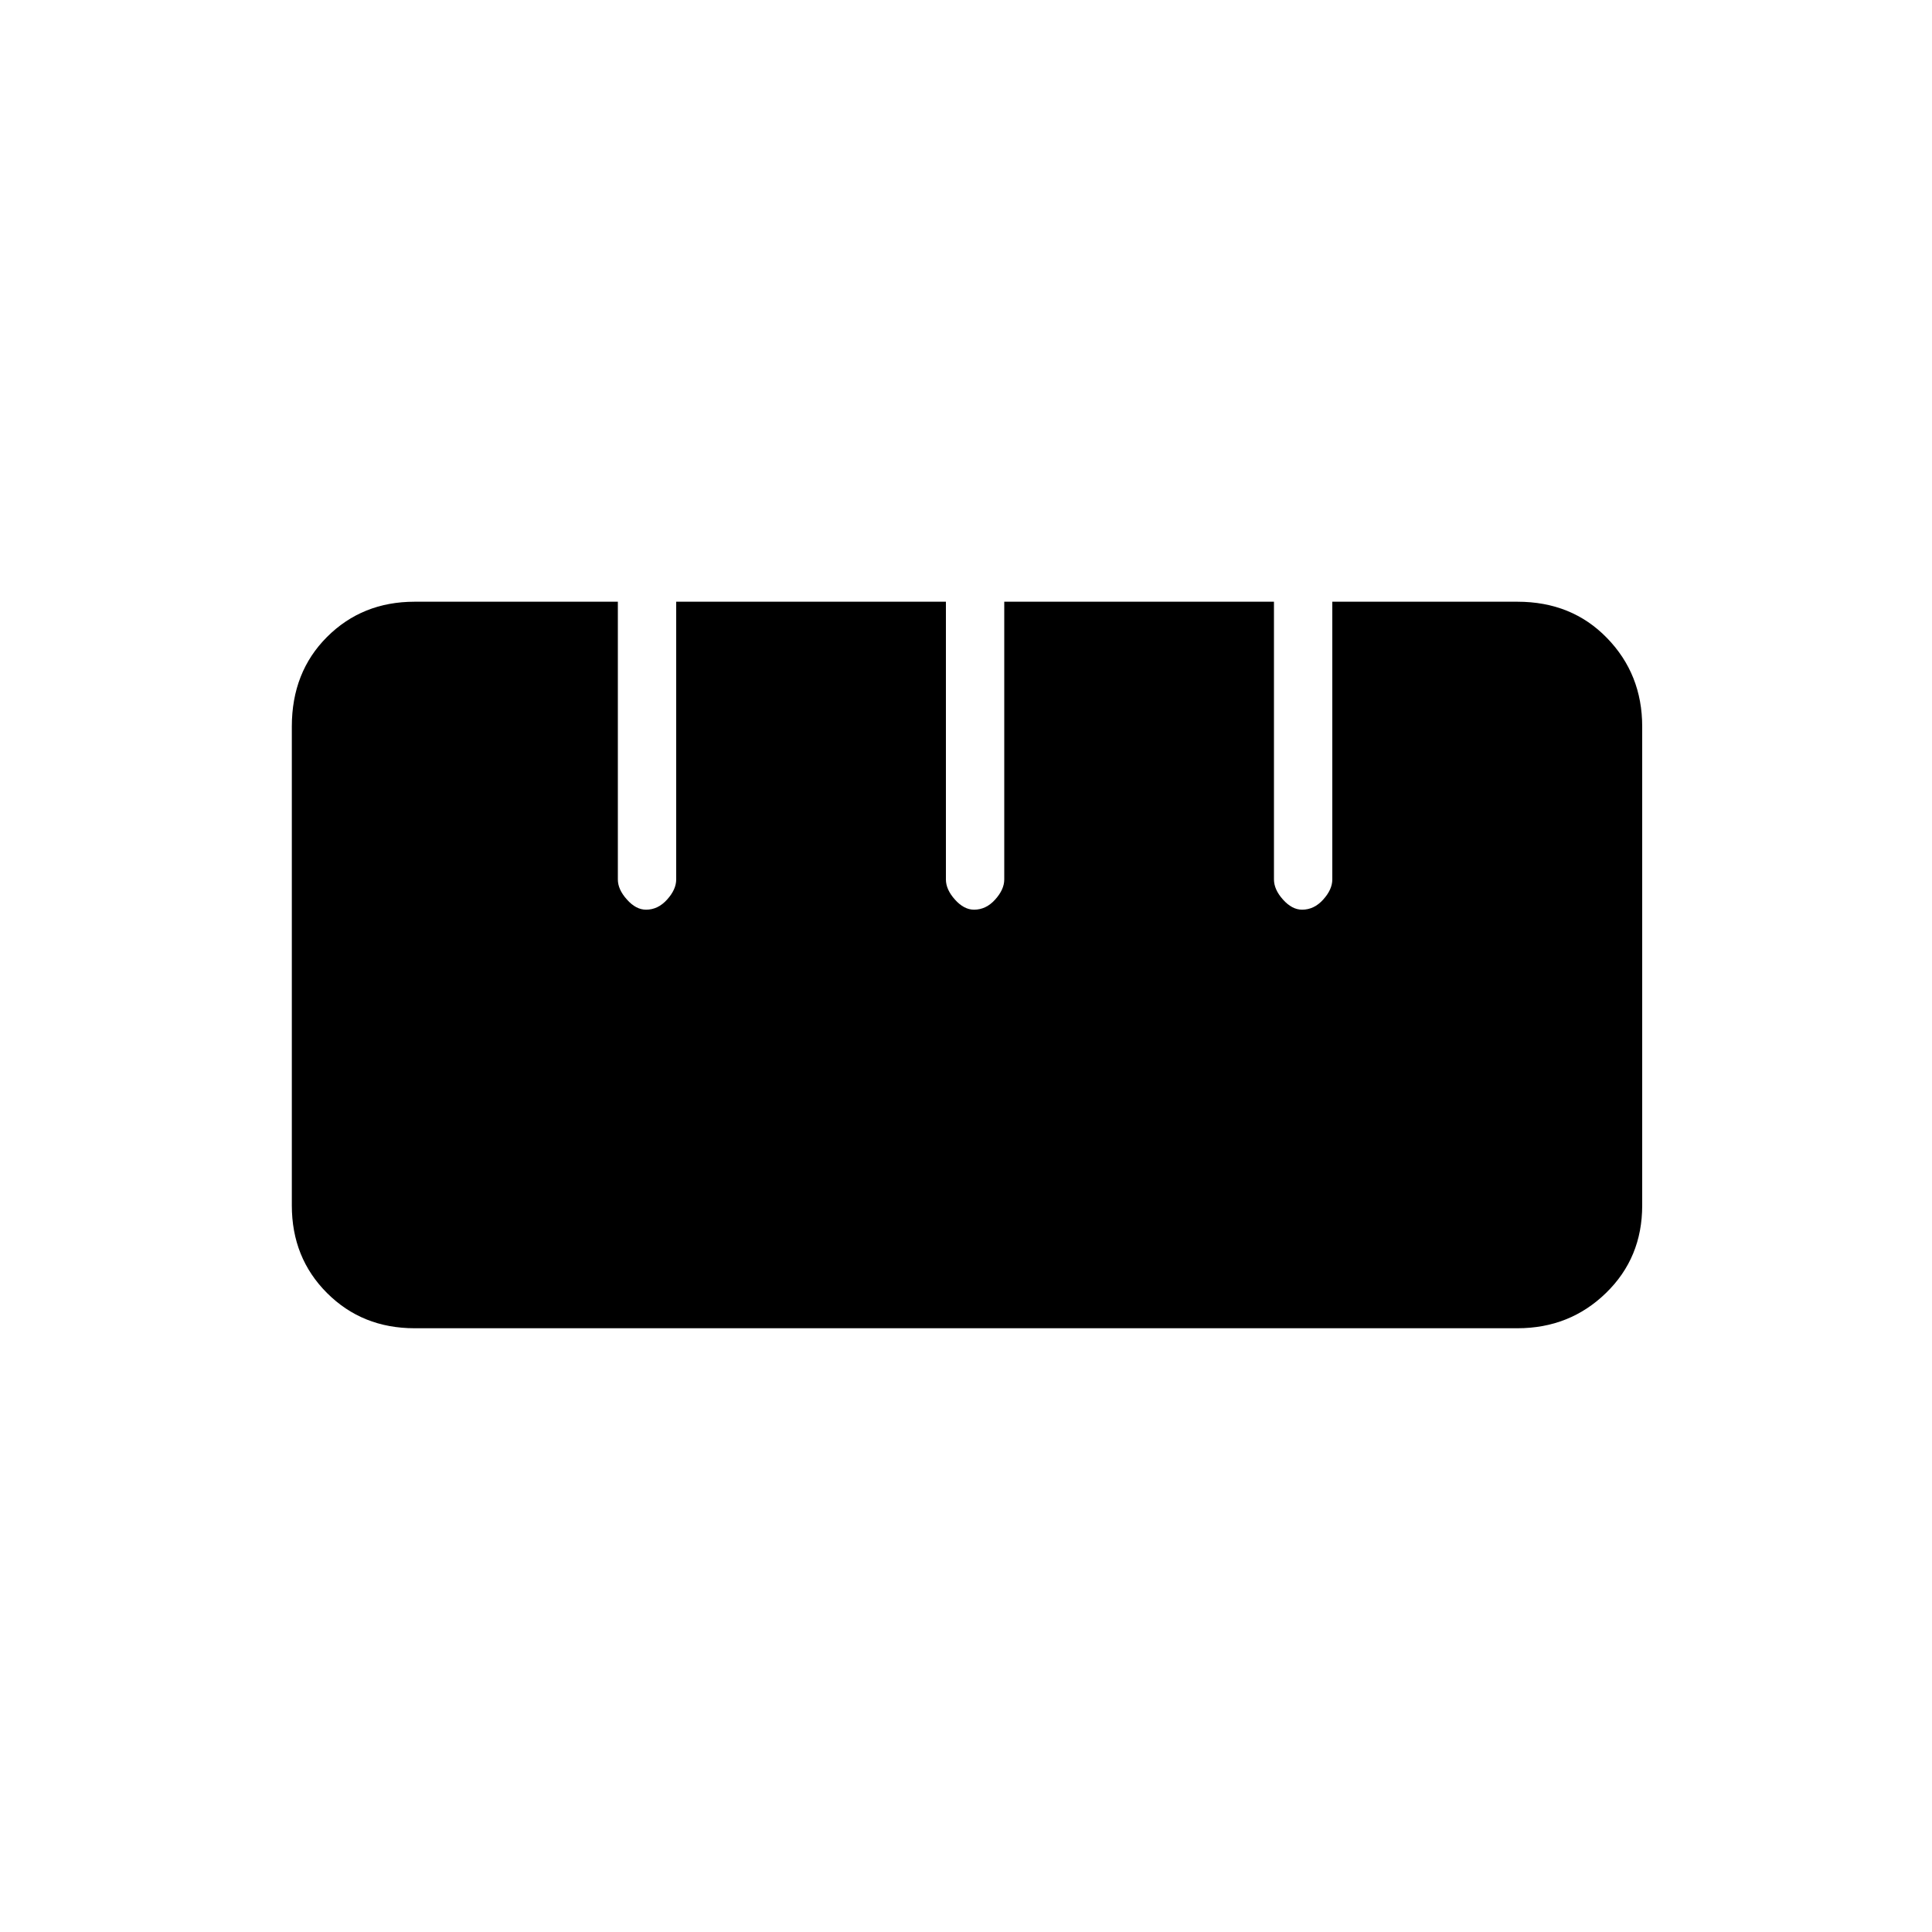 <svg xmlns="http://www.w3.org/2000/svg" height="20" width="20"><path d="M4.292 13.75q-.542 0-.907-.365-.364-.364-.364-.906V7.521q0-.563.364-.927.365-.365.907-.365h2.104v2.875q0 .104.094.208.093.105.198.105.124 0 .218-.105Q7 9.208 7 9.104V6.229h2.792v2.875q0 .104.093.208.094.105.198.105.125 0 .219-.105.094-.104.094-.208V6.229h2.792v2.875q0 .104.093.208.094.105.198.105.125 0 .219-.105.094-.104.094-.208V6.229h1.916q.563 0 .927.375.365.375.365.917v4.958q0 .542-.375.906-.375.365-.917.365Z"/></svg>